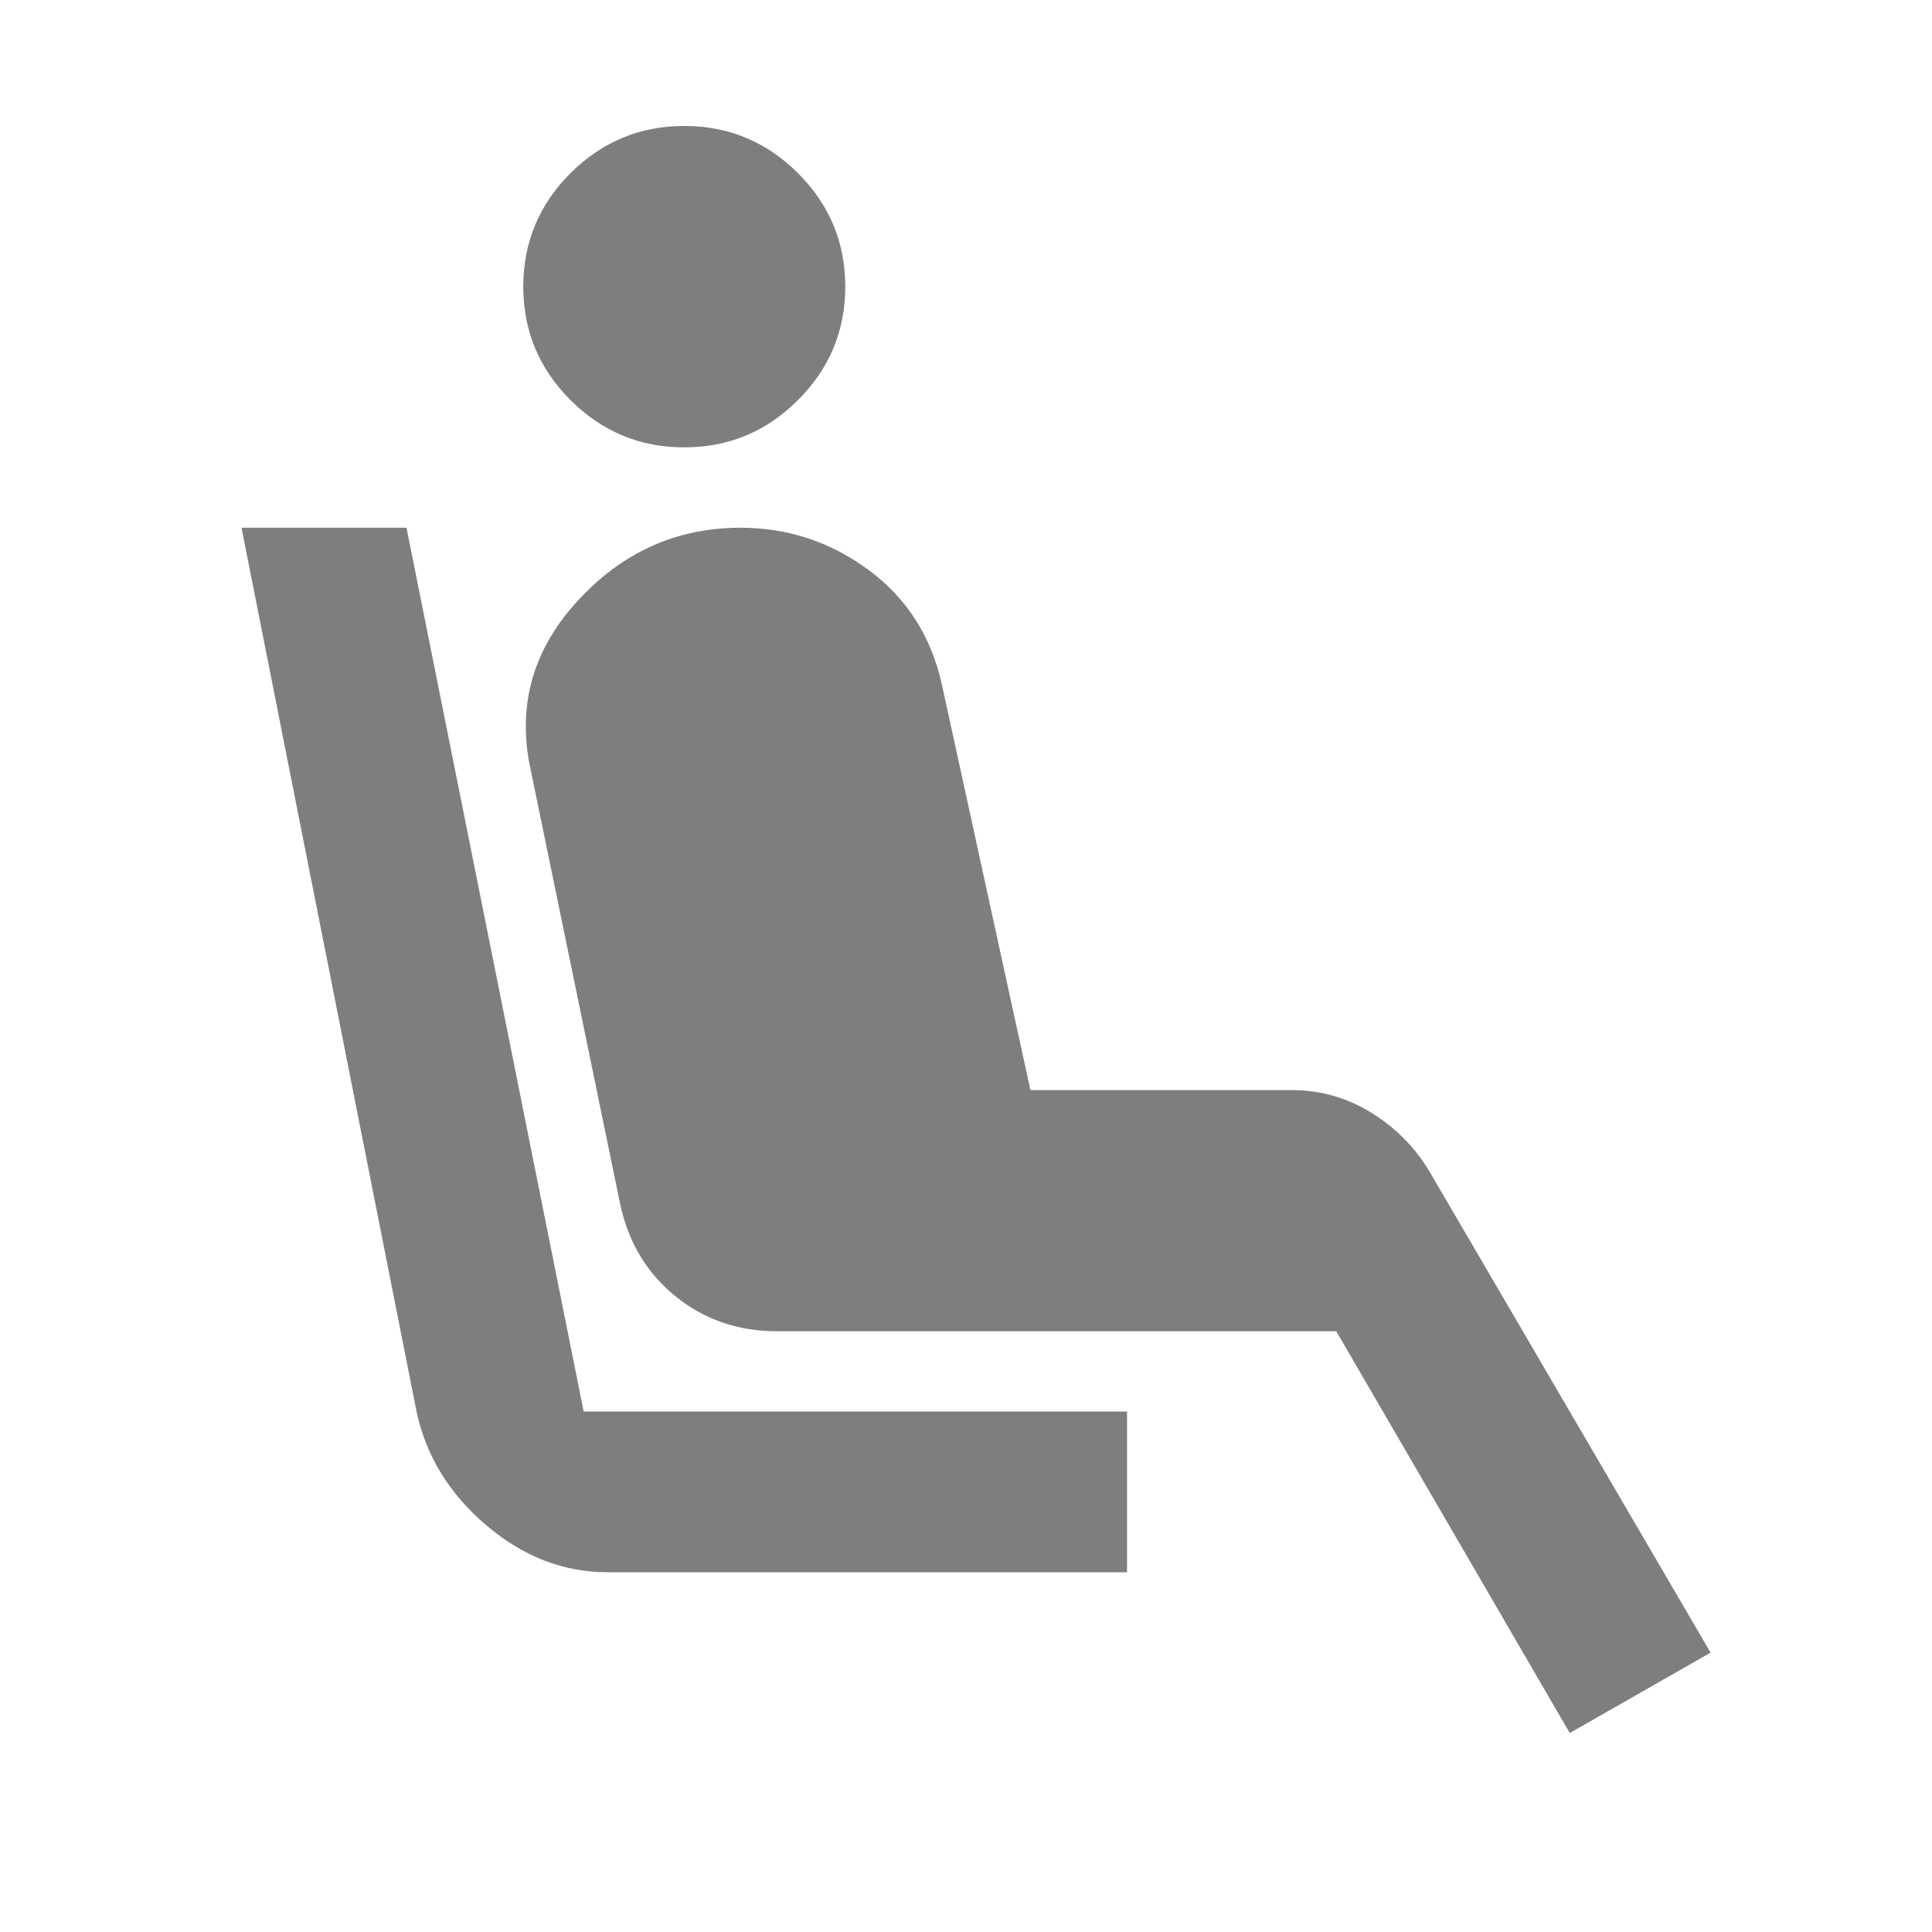 <svg width="20" height="20" viewBox="0 0 20 20" fill="none" xmlns="http://www.w3.org/2000/svg">
<mask id="mask0_467_7419" style="mask-type:alpha" maskUnits="userSpaceOnUse" x="0" y="0" width="20" height="20">
<rect width="20" height="20" fill="#D9D9D9"/>
</mask>
<g mask="url(#mask0_467_7419)">
<path d="M7.083 4.631C6.625 4.631 6.233 4.468 5.906 4.142C5.58 3.816 5.417 3.425 5.417 2.967C5.417 2.51 5.58 2.118 5.906 1.792C6.233 1.467 6.625 1.304 7.083 1.304C7.542 1.304 7.934 1.467 8.26 1.792C8.587 2.118 8.75 2.51 8.75 2.967C8.75 3.425 8.587 3.816 8.26 4.142C7.934 4.468 7.542 4.631 7.083 4.631ZM11.667 16.276H6.292C5.833 16.276 5.413 16.113 5.031 15.787C4.649 15.461 4.41 15.07 4.312 14.612L2.5 5.463H4.208L6.042 14.612H11.667V16.276ZM16.25 17.94L13.833 13.781H8.042C7.639 13.781 7.288 13.659 6.99 13.417C6.691 13.174 6.5 12.852 6.417 12.45L5.5 8C5.347 7.334 5.503 6.745 5.969 6.232C6.434 5.719 7 5.463 7.667 5.463C8.153 5.463 8.594 5.608 8.99 5.899C9.385 6.19 9.639 6.586 9.75 7.085L10.667 11.285H13.375C13.667 11.285 13.938 11.361 14.188 11.514C14.438 11.666 14.639 11.867 14.792 12.117L17.708 17.108L16.25 17.94Z" fill="#7E7E7E"/>
</g>
</svg>
